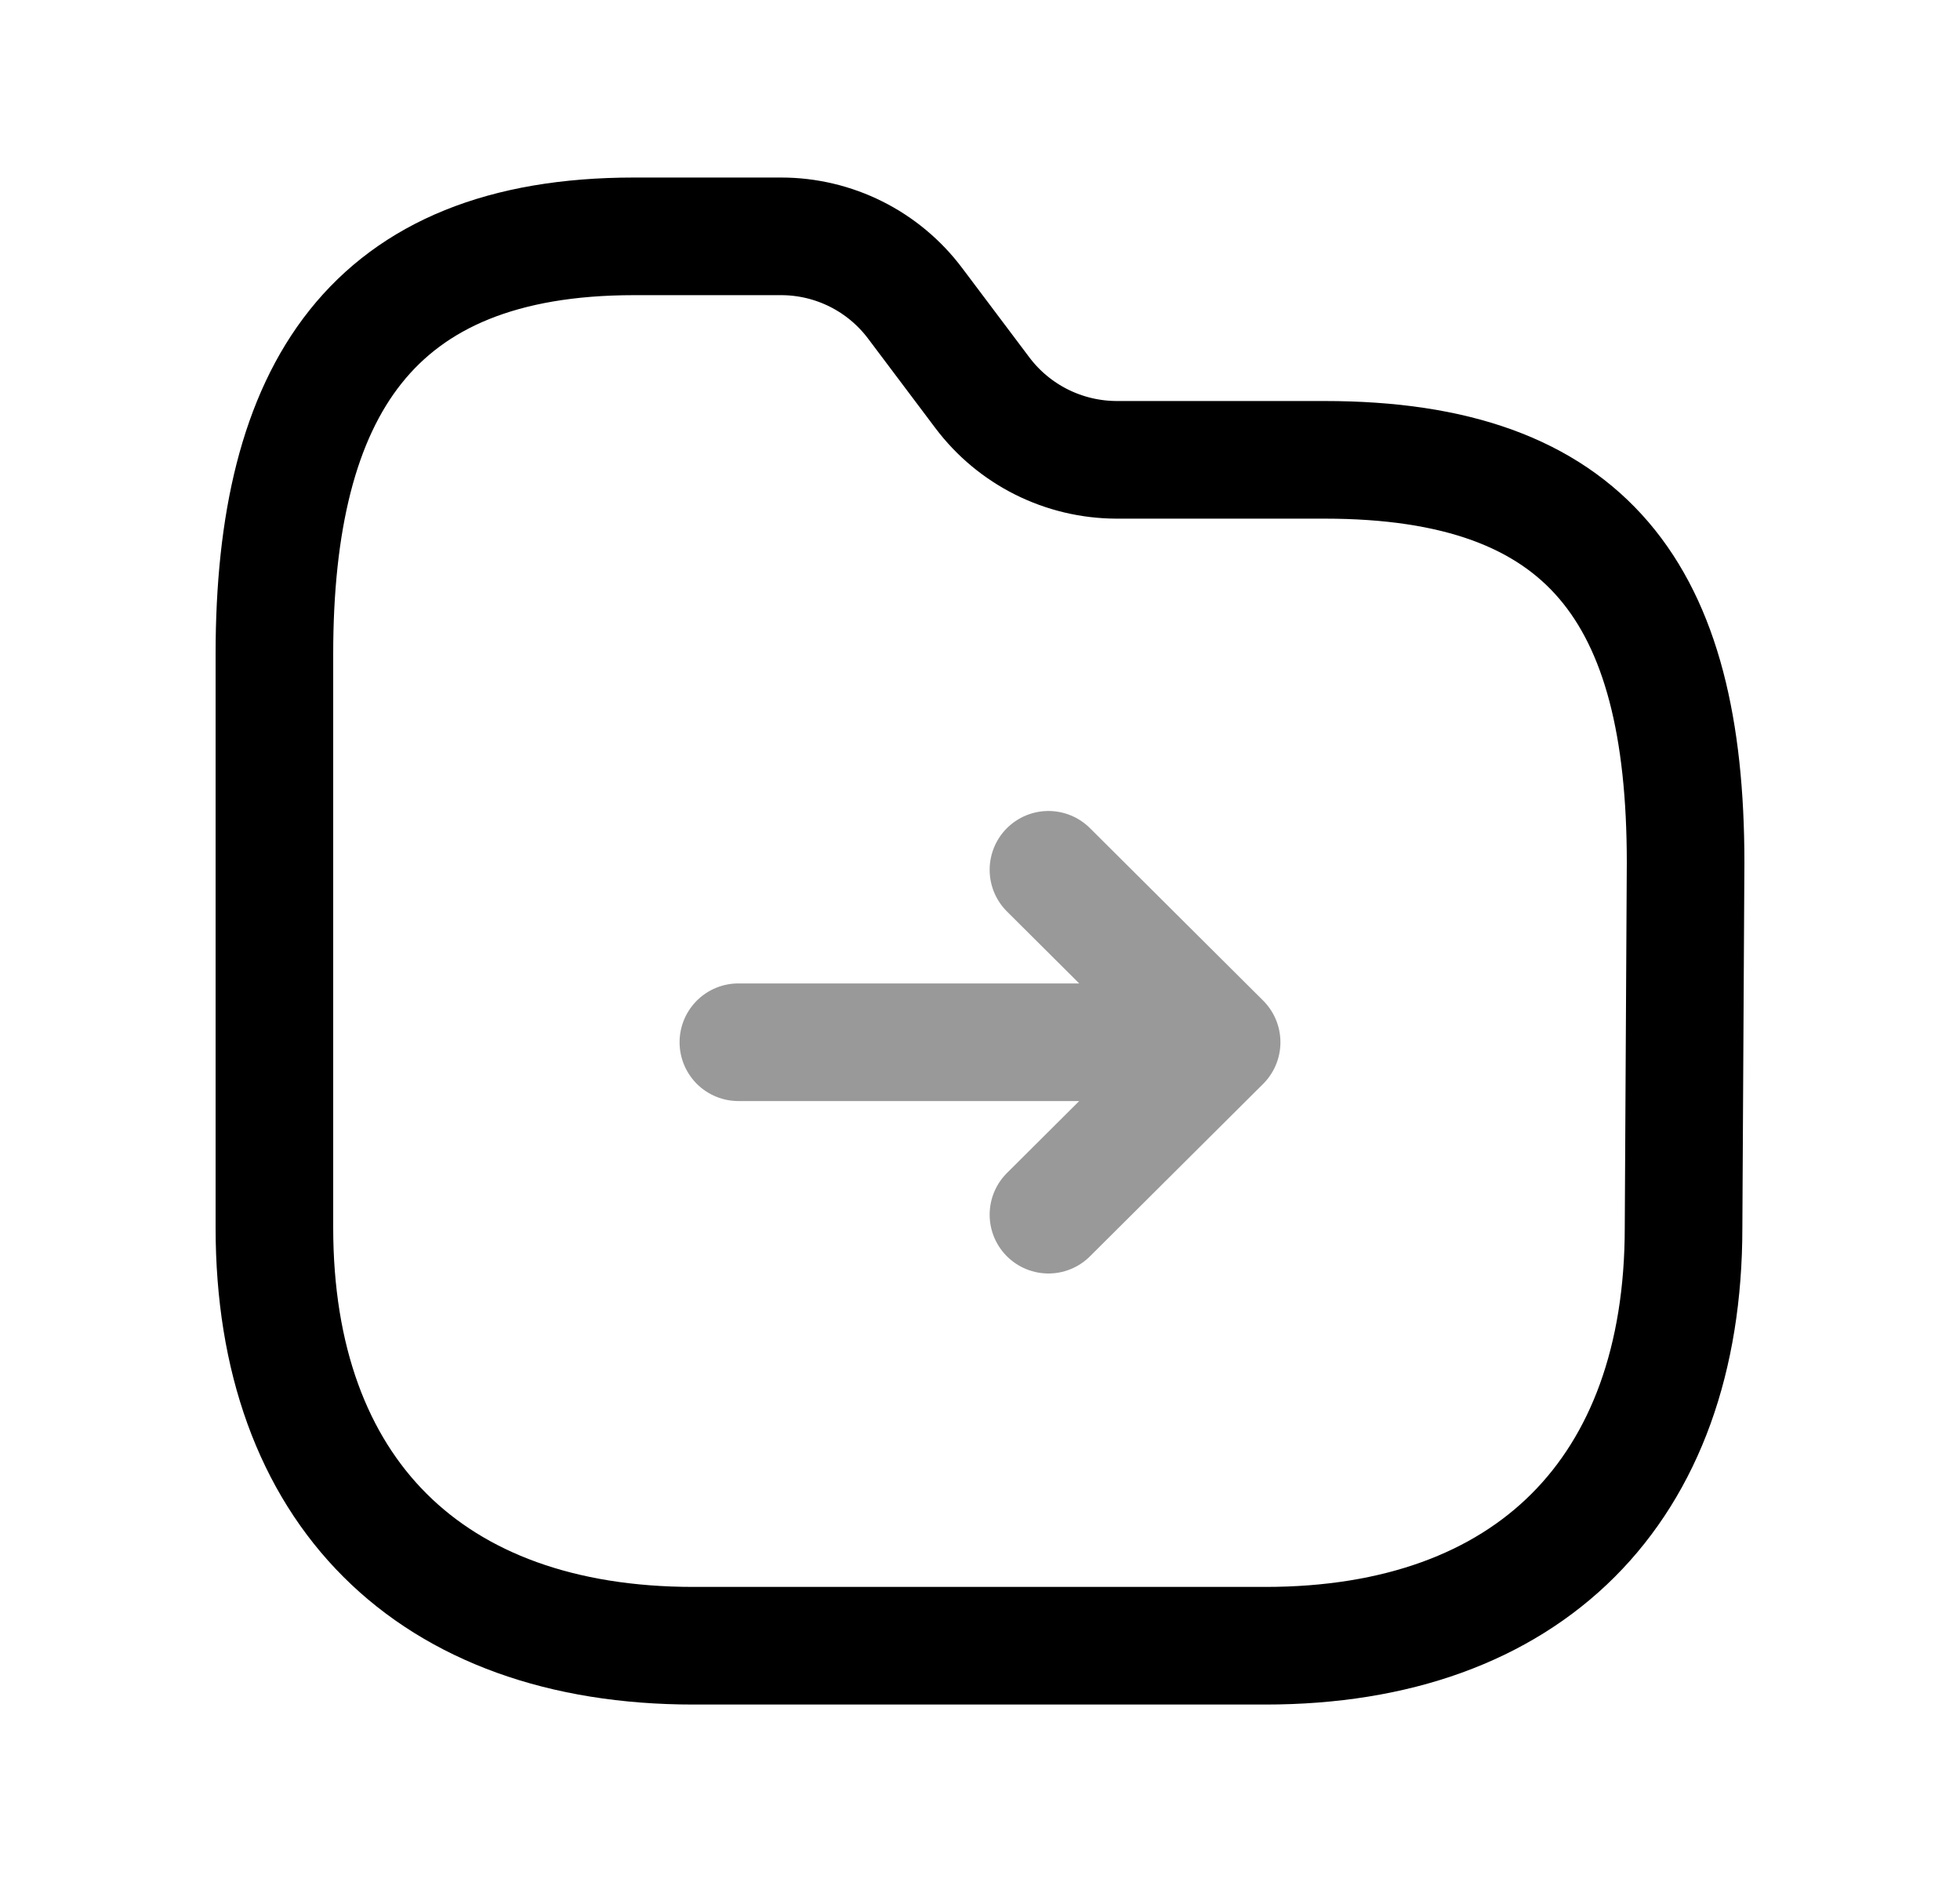 <svg width="25" height="24" viewBox="0 0 25 24" fill="none" xmlns="http://www.w3.org/2000/svg">
<path d="M16.141 20.987C19.497 20.987 21.474 19.009 21.474 15.655L21.5 10.999C21.5 7.576 20.258 5.864 16.895 5.864H14.242C13.568 5.862 12.935 5.546 12.53 5.008L11.674 3.87C11.27 3.331 10.636 3.014 9.963 3.014H8.088C4.732 3.014 3.5 4.991 3.5 8.342V15.655C3.5 19.009 5.481 20.987 8.845 20.987H16.141Z" stroke="black" stroke-width="1.5" stroke-linecap="round" stroke-linejoin="round"/>
<path opacity="0.4" d="M15.582 13.291L13.373 11.092M15.582 13.291L13.373 15.49M15.582 13.291L9.418 13.291" stroke="black" stroke-width="1.5" stroke-linecap="round" stroke-linejoin="round"/>
</svg>
